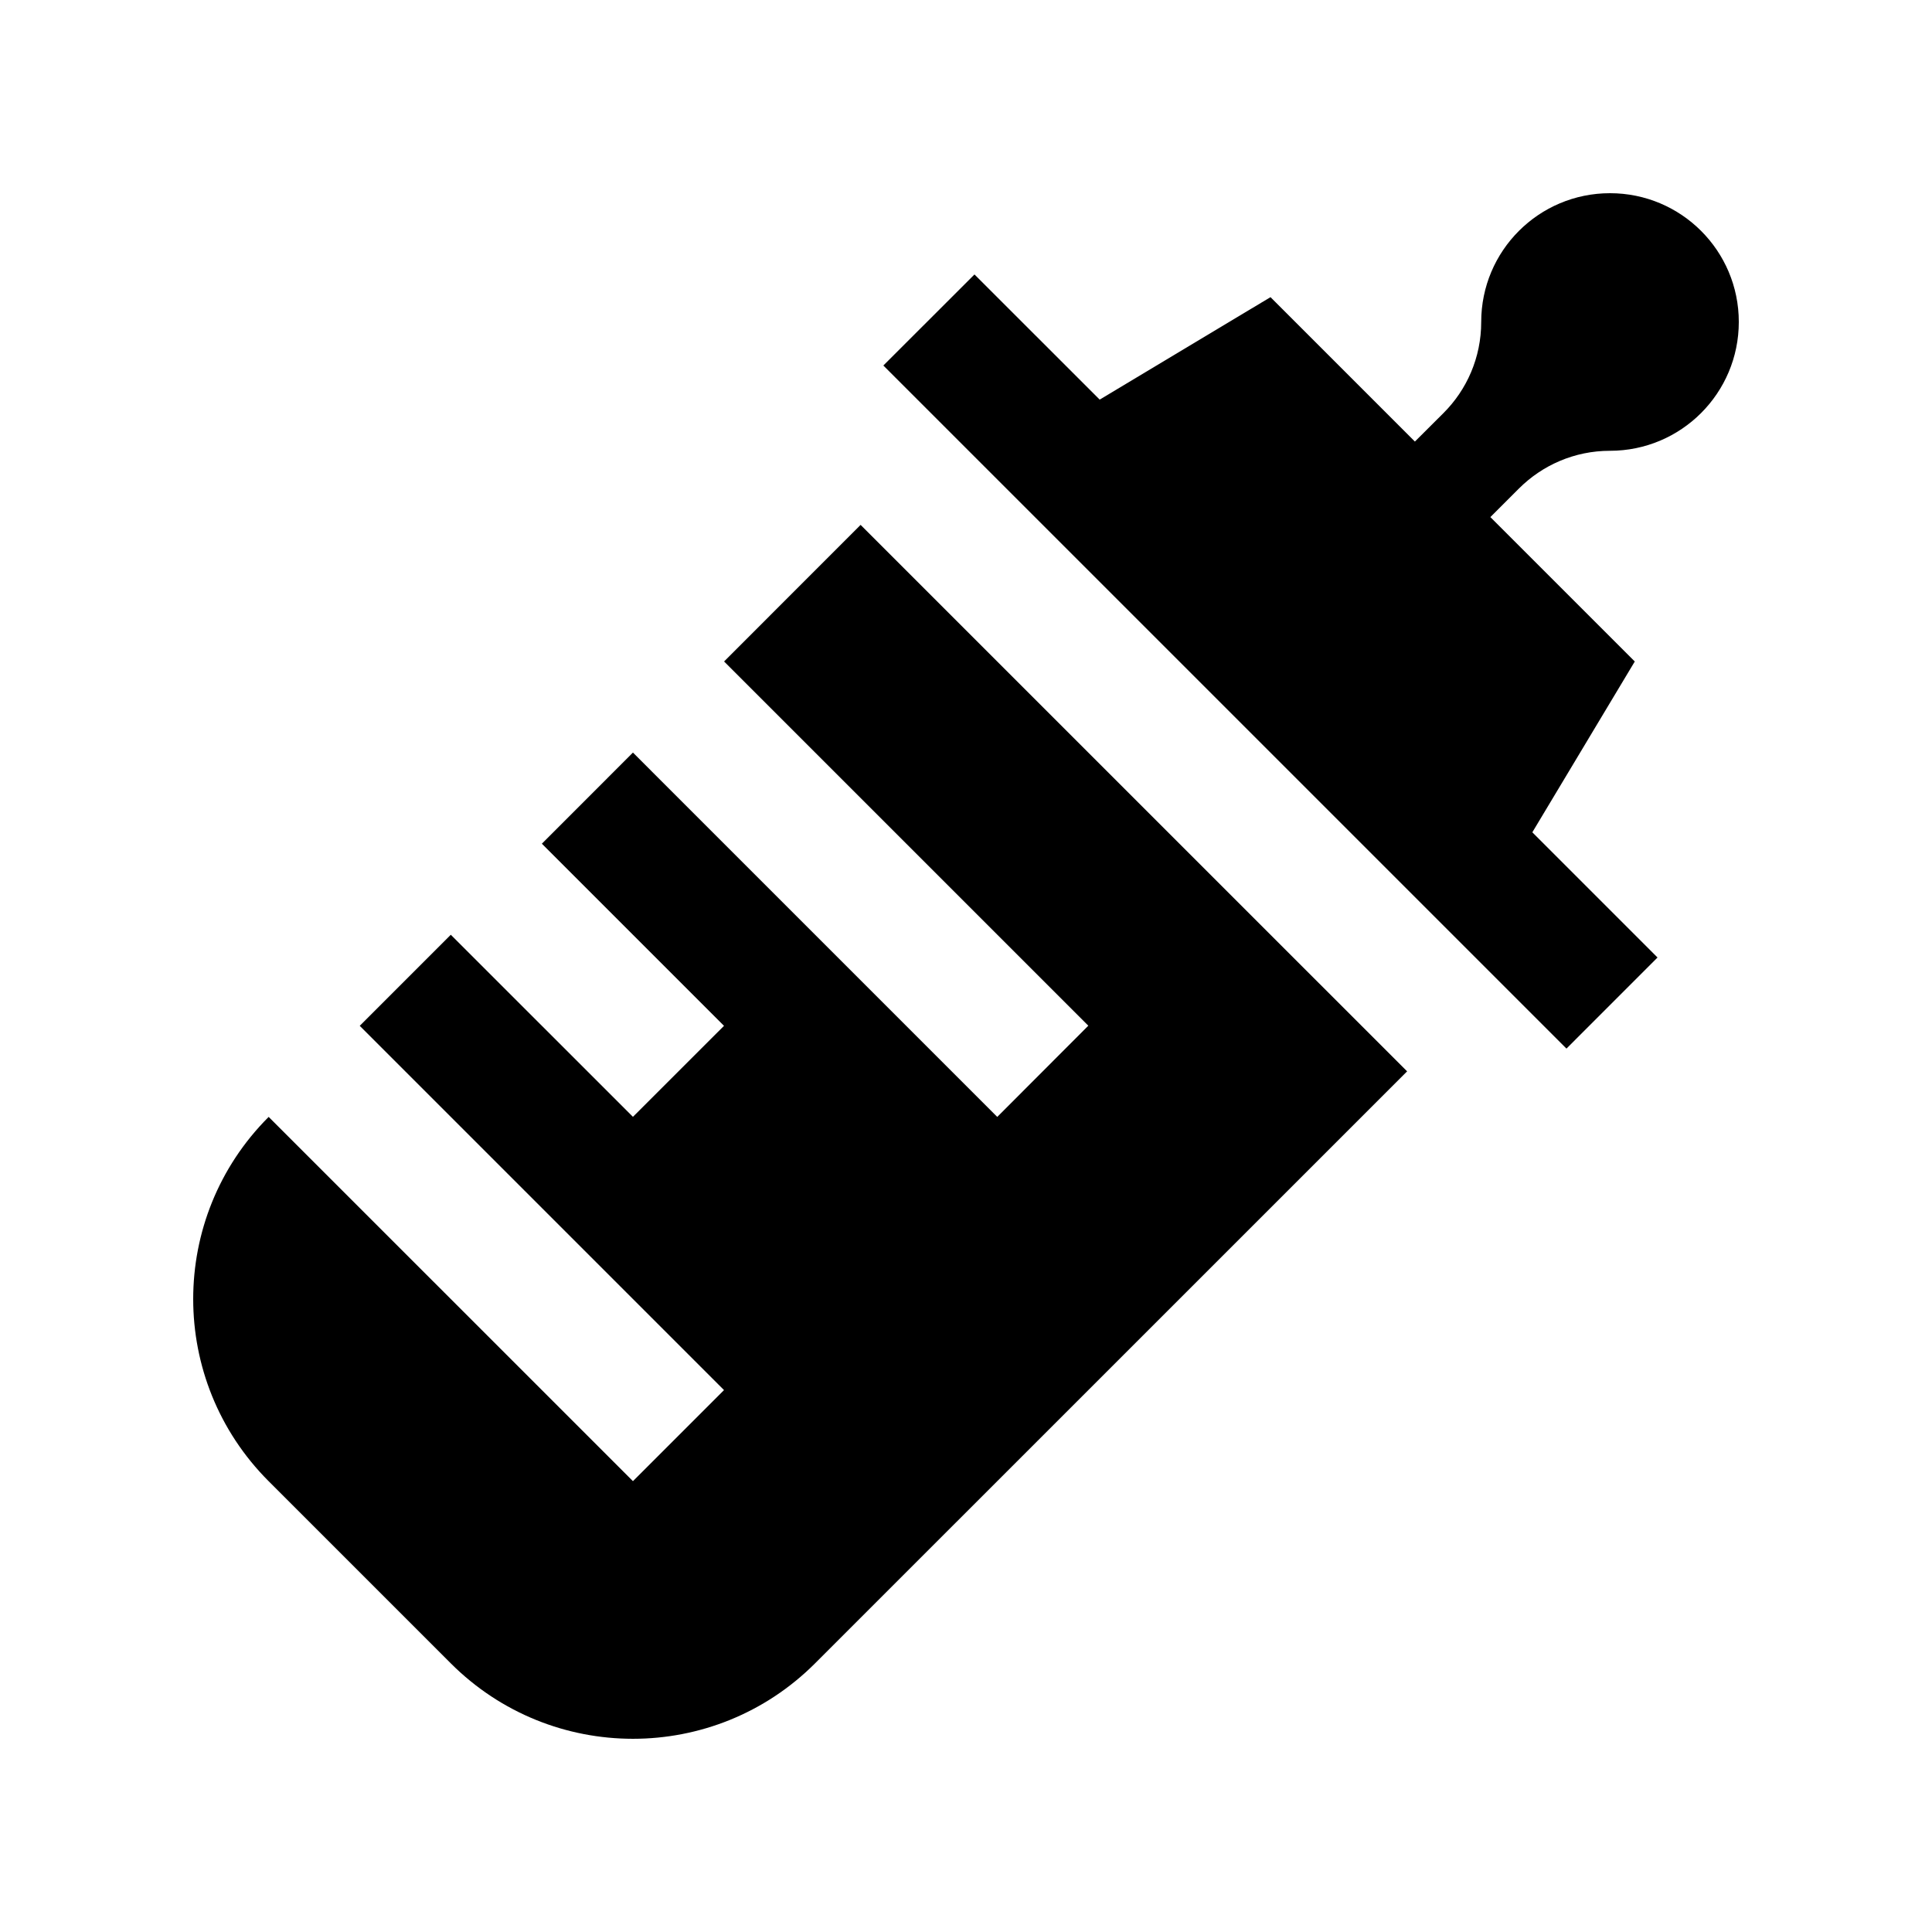 <?xml version="1.0" encoding="utf-8"?>
<!-- Generator: Adobe Illustrator 16.0.0, SVG Export Plug-In . SVG Version: 6.00 Build 0)  -->
<!DOCTYPE svg PUBLIC "-//W3C//DTD SVG 1.0//EN" "http://www.w3.org/TR/2001/REC-SVG-20010904/DTD/svg10.dtd">
<svg version="1.0" id="Layer_1" xmlns="http://www.w3.org/2000/svg" xmlns:xlink="http://www.w3.org/1999/xlink" x="0px" y="0px"
	 width="100px" height="100px" viewBox="0 0 100 100" enable-background="new 0 0 100 100" xml:space="preserve">
<path d="M44.544,27.168l-7.066,7.07L56.331,53.09l-4.713,4.721L32.761,38.953l-4.714,4.717l9.427,9.427l-4.713,4.71l-9.428-9.424
	l-4.713,4.714l18.854,18.854l-4.713,4.713L13.906,57.811c-5.208,5.205-5.208,13.648,0,18.857l9.427,9.427
	c5.209,5.205,13.646,5.208,18.854,0l30.645-30.642L44.544,27.168z"/>
<path d="M83.33,23.333c3.685,0,6.67-2.984,6.67-6.67C90,12.982,87.019,10,83.333,10c-3.682,0-6.666,2.981-6.666,6.667
	c0,1.842-0.746,3.509-1.953,4.713l-1.479,1.475l-7.474-7.474l-8.841,5.303l-6.481-6.478l-4.717,4.713l35.358,35.356l4.713-4.714
	l-6.48-6.481l5.303-8.841l-7.475-7.474l1.479-1.479C79.827,24.08,81.494,23.333,83.33,23.333z"/>
</svg>

